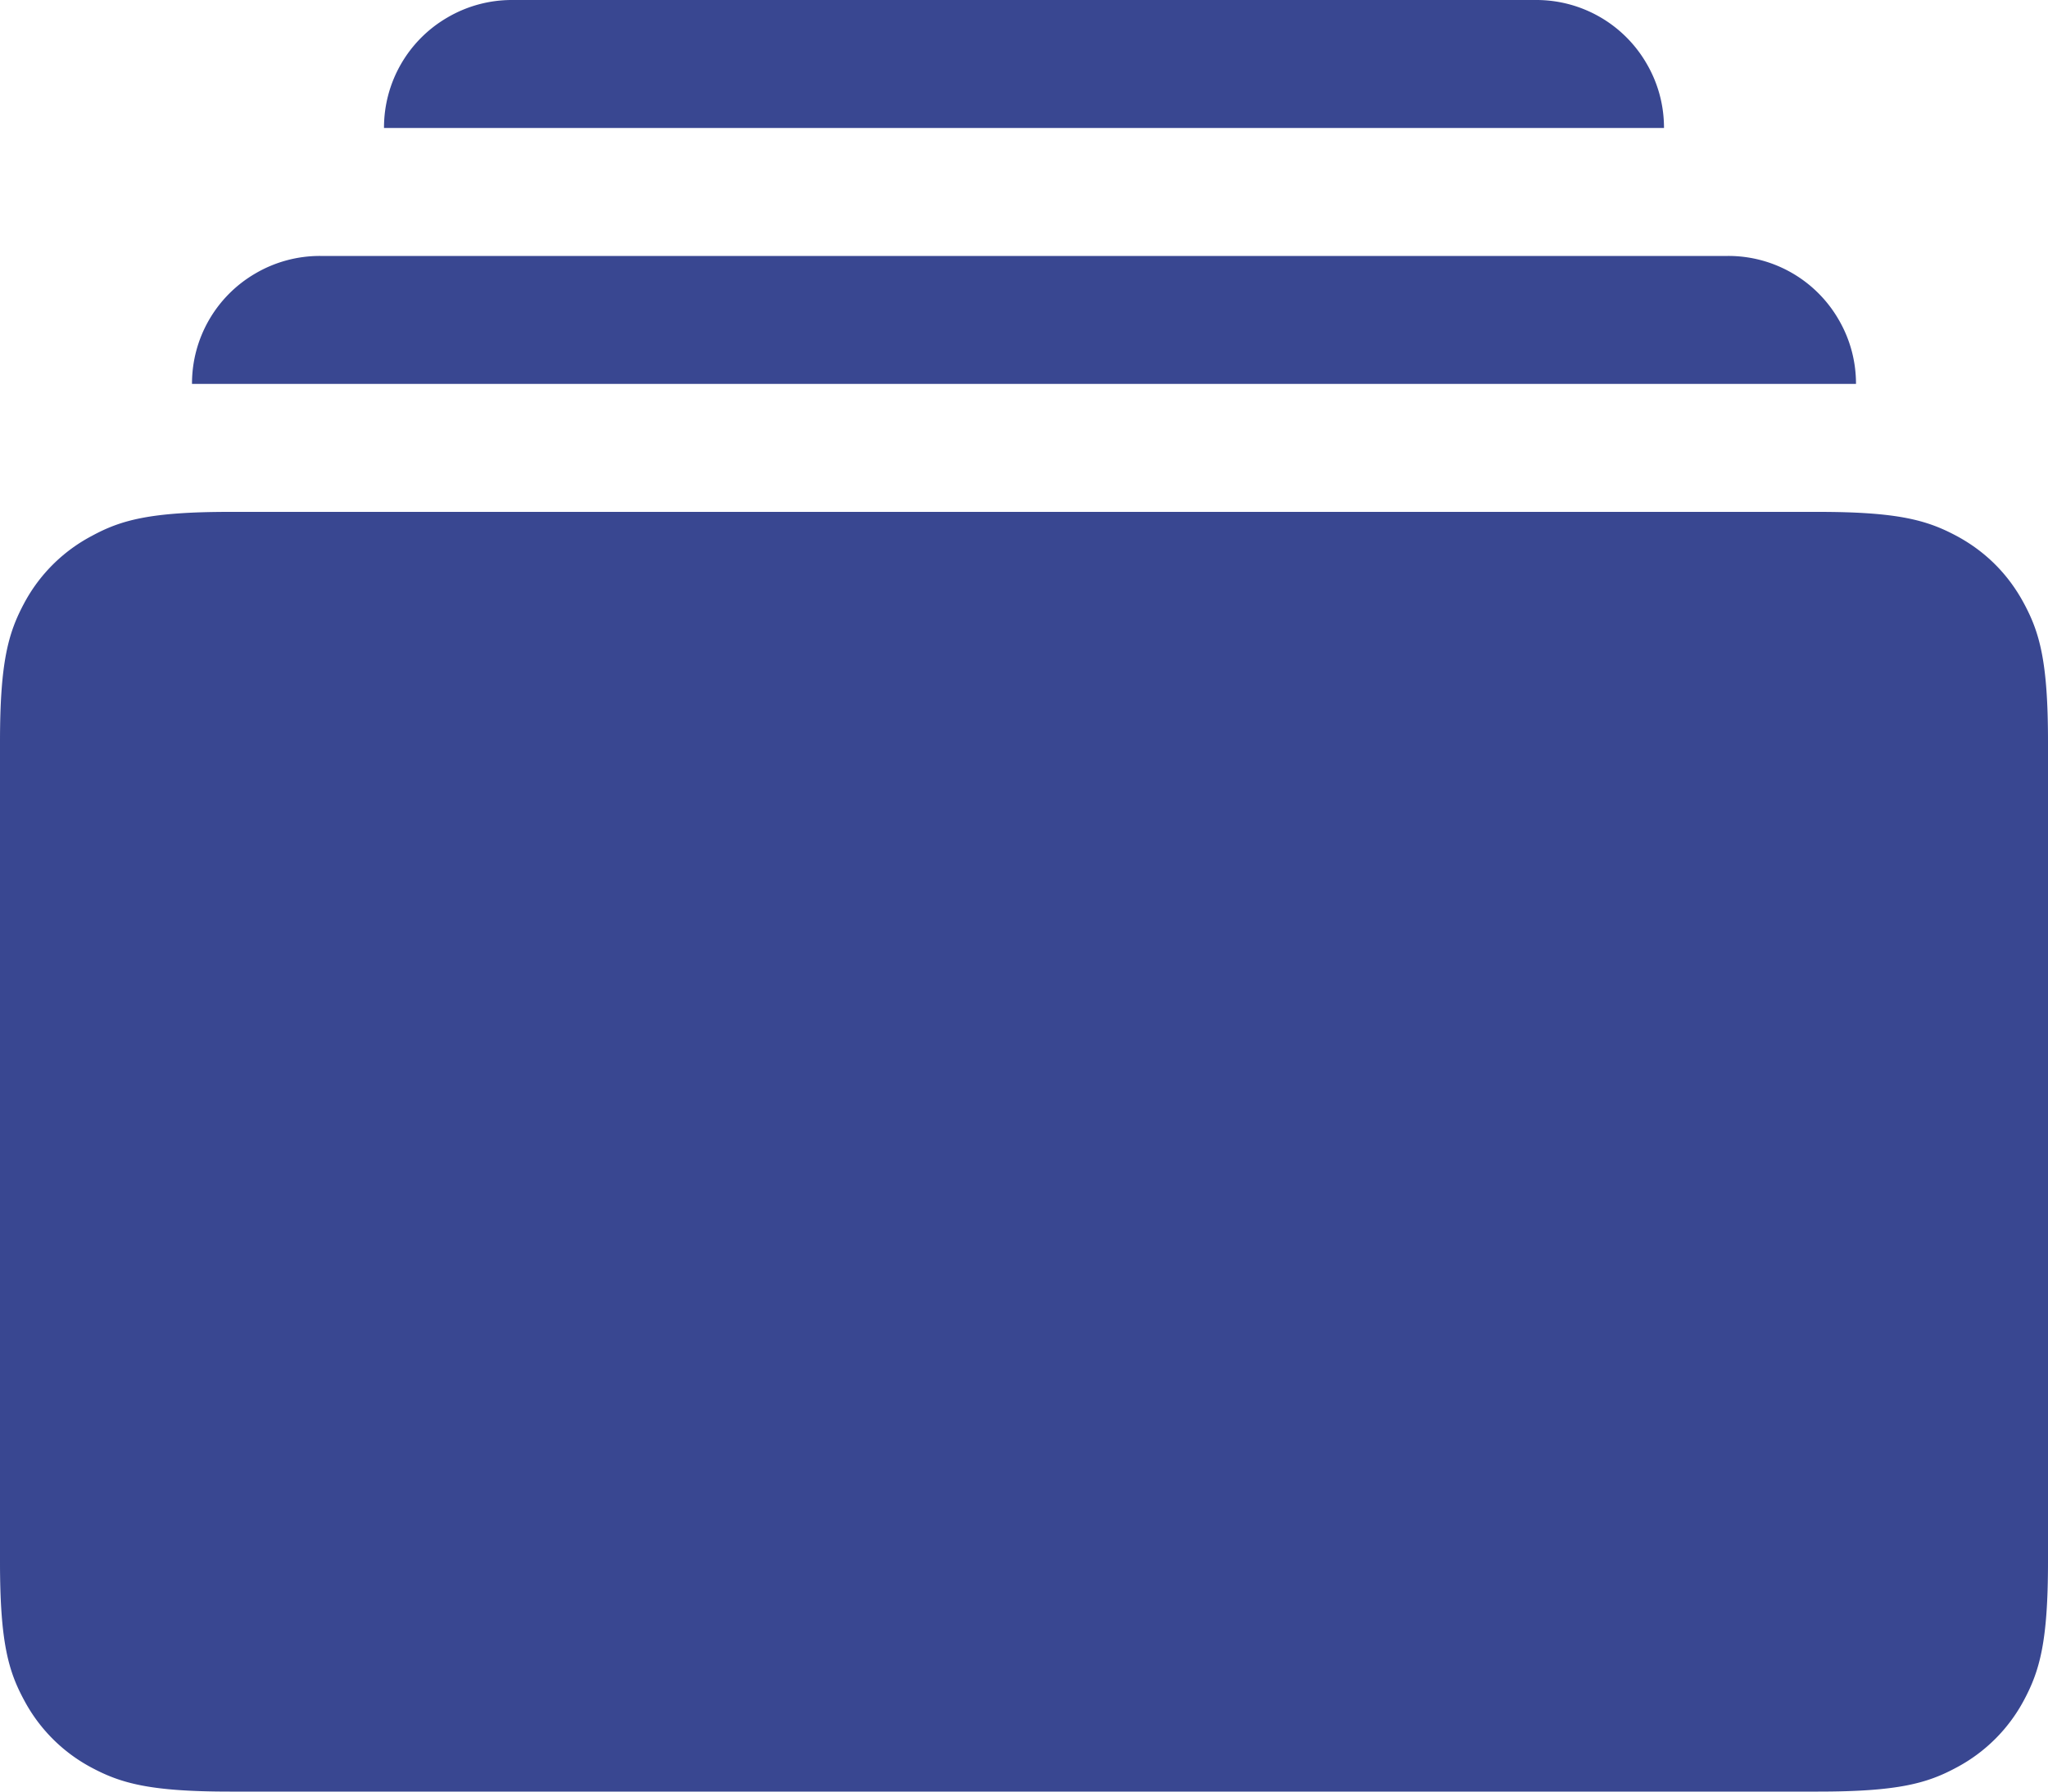 <svg xmlns="http://www.w3.org/2000/svg" width="16" height="14"><path fill="#394791" fill-rule="evenodd" d="M1.795 4h12.41c.624 0 .85.065 1.079.187.228.122.407.301.529.53.122.227.187.454.187 1.078v6.41c0 .624-.065.85-.187 1.079a1.272 1.272 0 01-.53.529c-.227.122-.454.187-1.078.187H1.795c-.624 0-.85-.065-1.079-.187a1.272 1.272 0 01-.529-.53C.065 13.057 0 12.83 0 12.206v-6.41c0-.624.065-.85.187-1.079a1.27 1.27 0 01.53-.529C.943 4.065 1.17 4 1.794 4zM2.5 2h11a.995.995 0 01.863.495c.087.148.137.32.137.505h-13a.995.995 0 01.495-.863A.995.995 0 012.5 2zM4 0h8a.995.995 0 01.863.495C12.95.643 13 .815 13 1H3a.995.995 0 01.495-.863A.995.995 0 014 0z"/></svg>